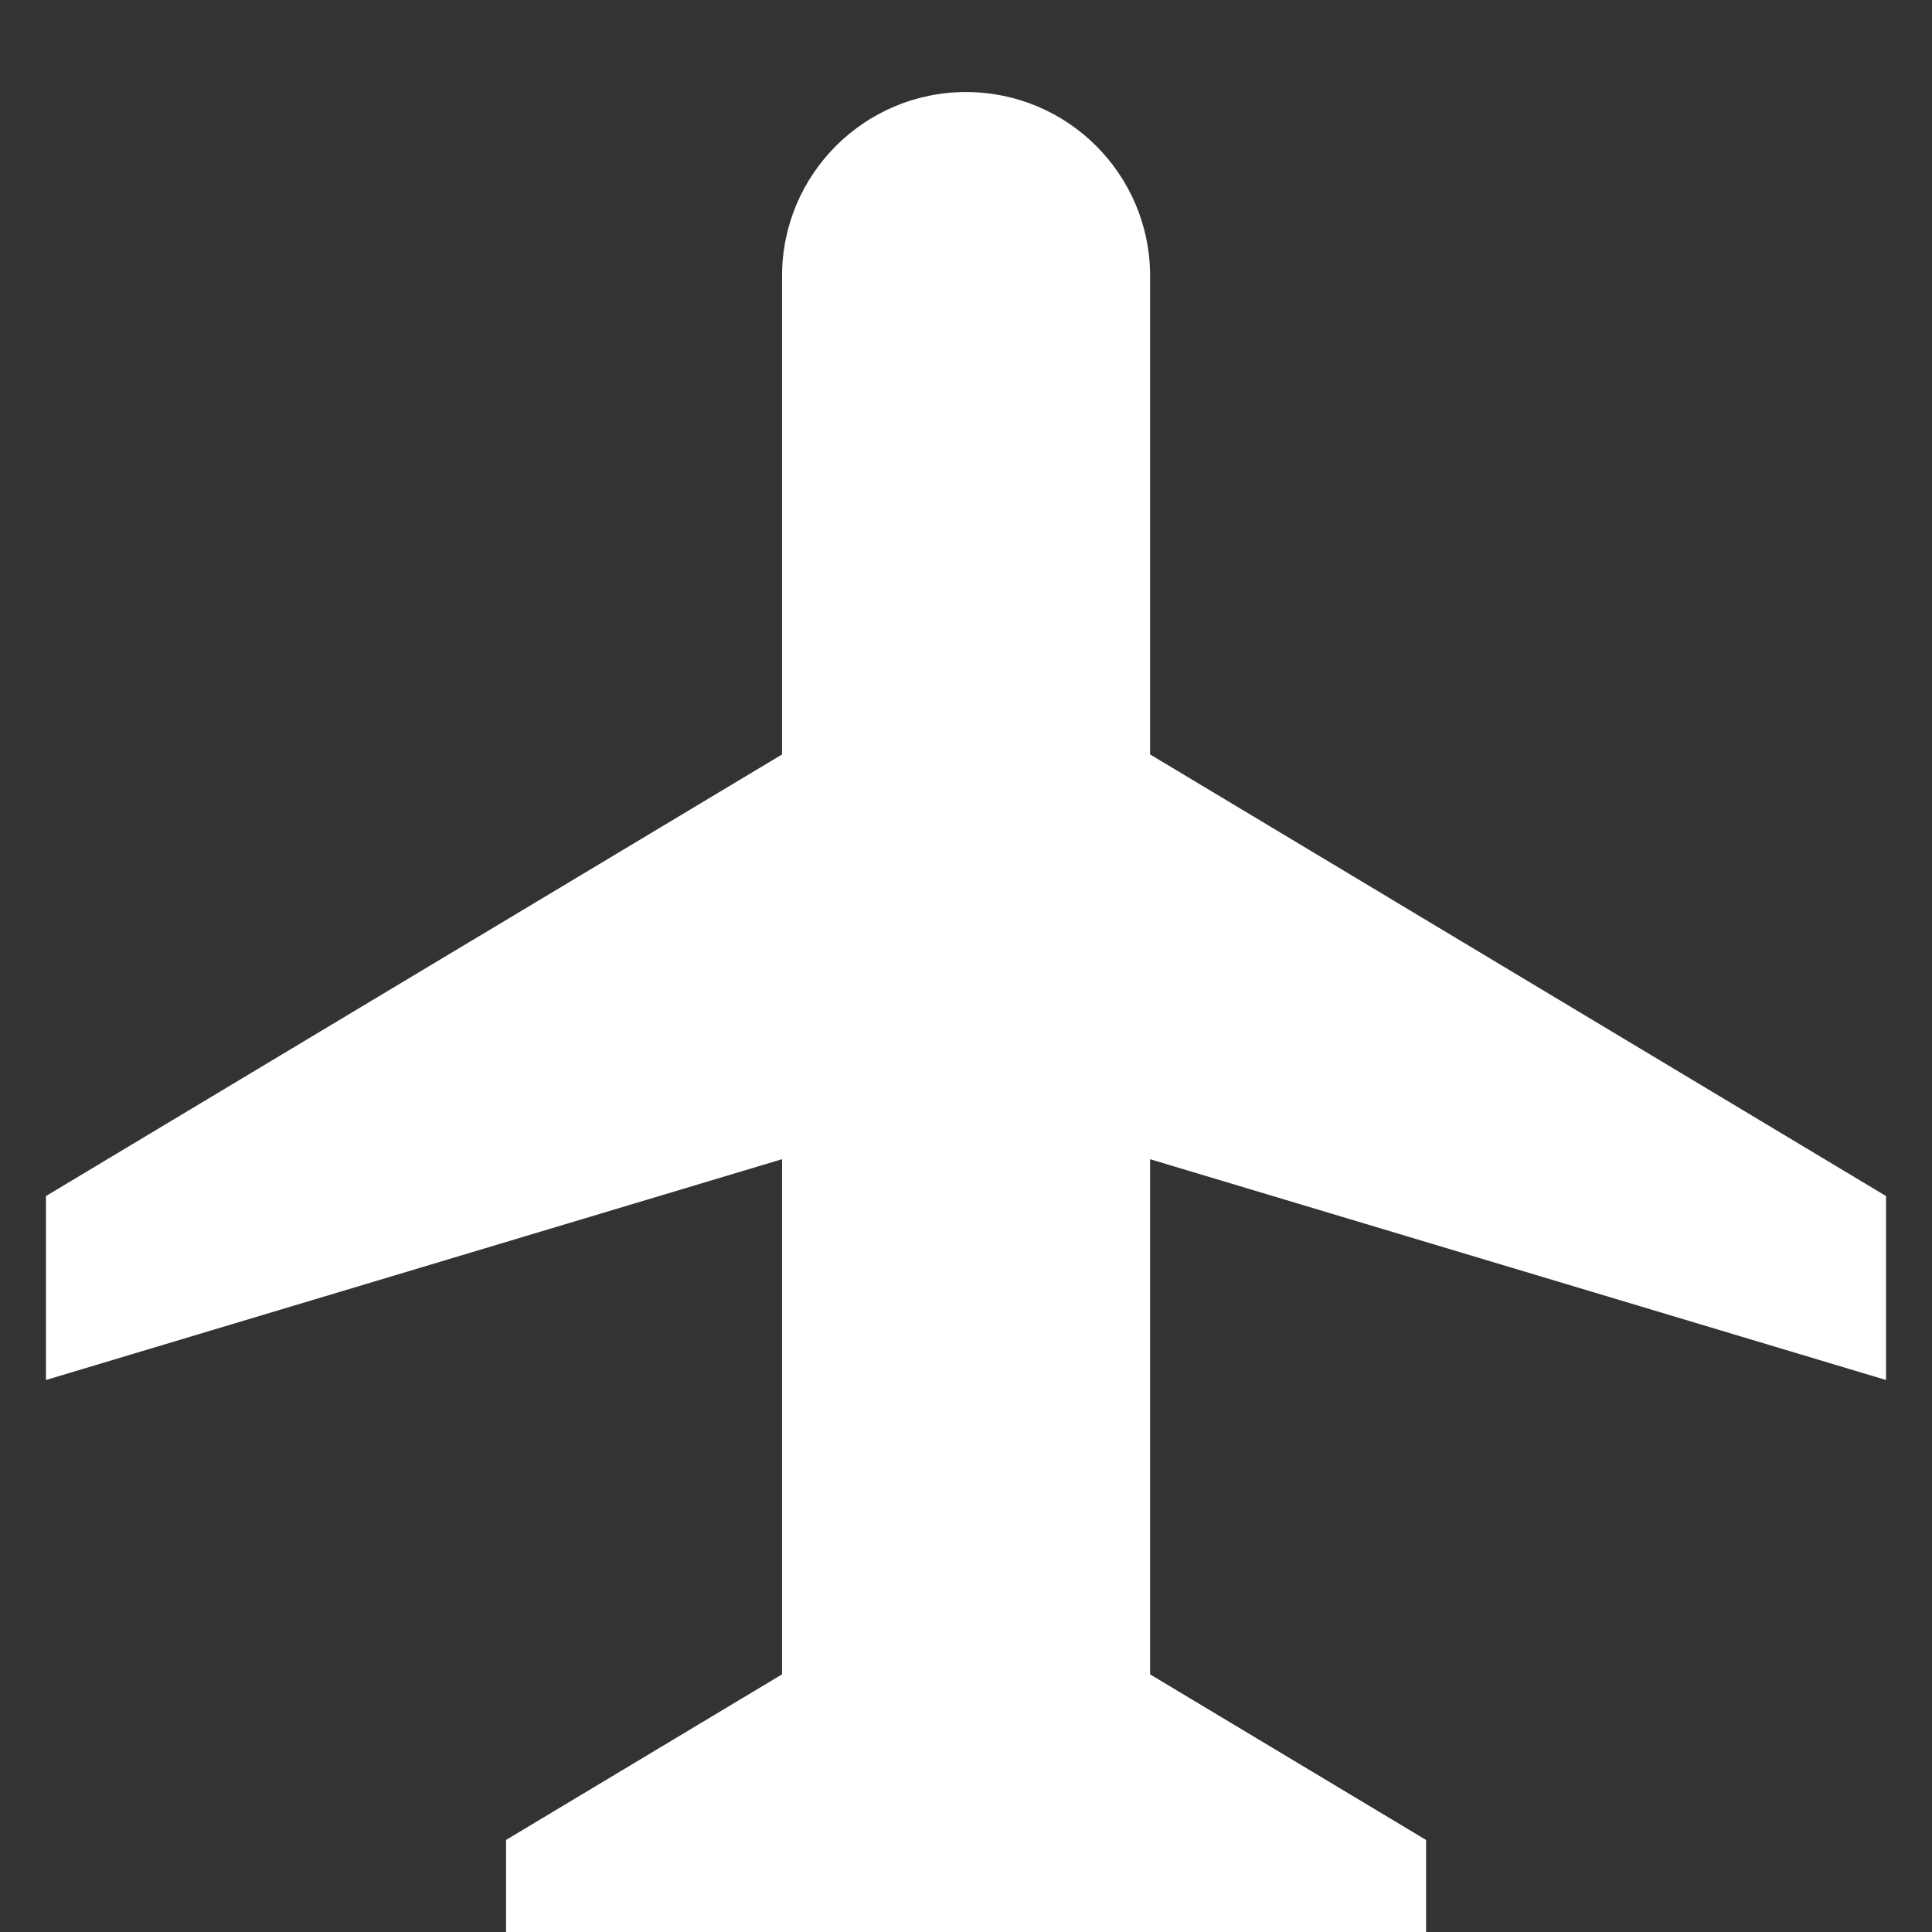 <svg width="14" height="14" viewBox="0 0 14 14" fill="none" xmlns="http://www.w3.org/2000/svg">
    <rect x="0" y="0" width="14" height="14" fill="#333333" stroke="none"/>
    <path d="M8.334 8.4L8.334 12.133L10.334 13.333L10.334 14L3.667 14L3.667 13.333L5.667 12.133L5.667 8.4L0.333 10L0.333 8.667L5.667 5.467L5.667 2C5.667 1.264 6.264 0.667 7 0.667C7.737 0.667 8.334 1.264 8.334 2L8.334 5.467L13.667 8.667L13.667 10L8.334 8.4Z" fill="white"/>
</svg>
